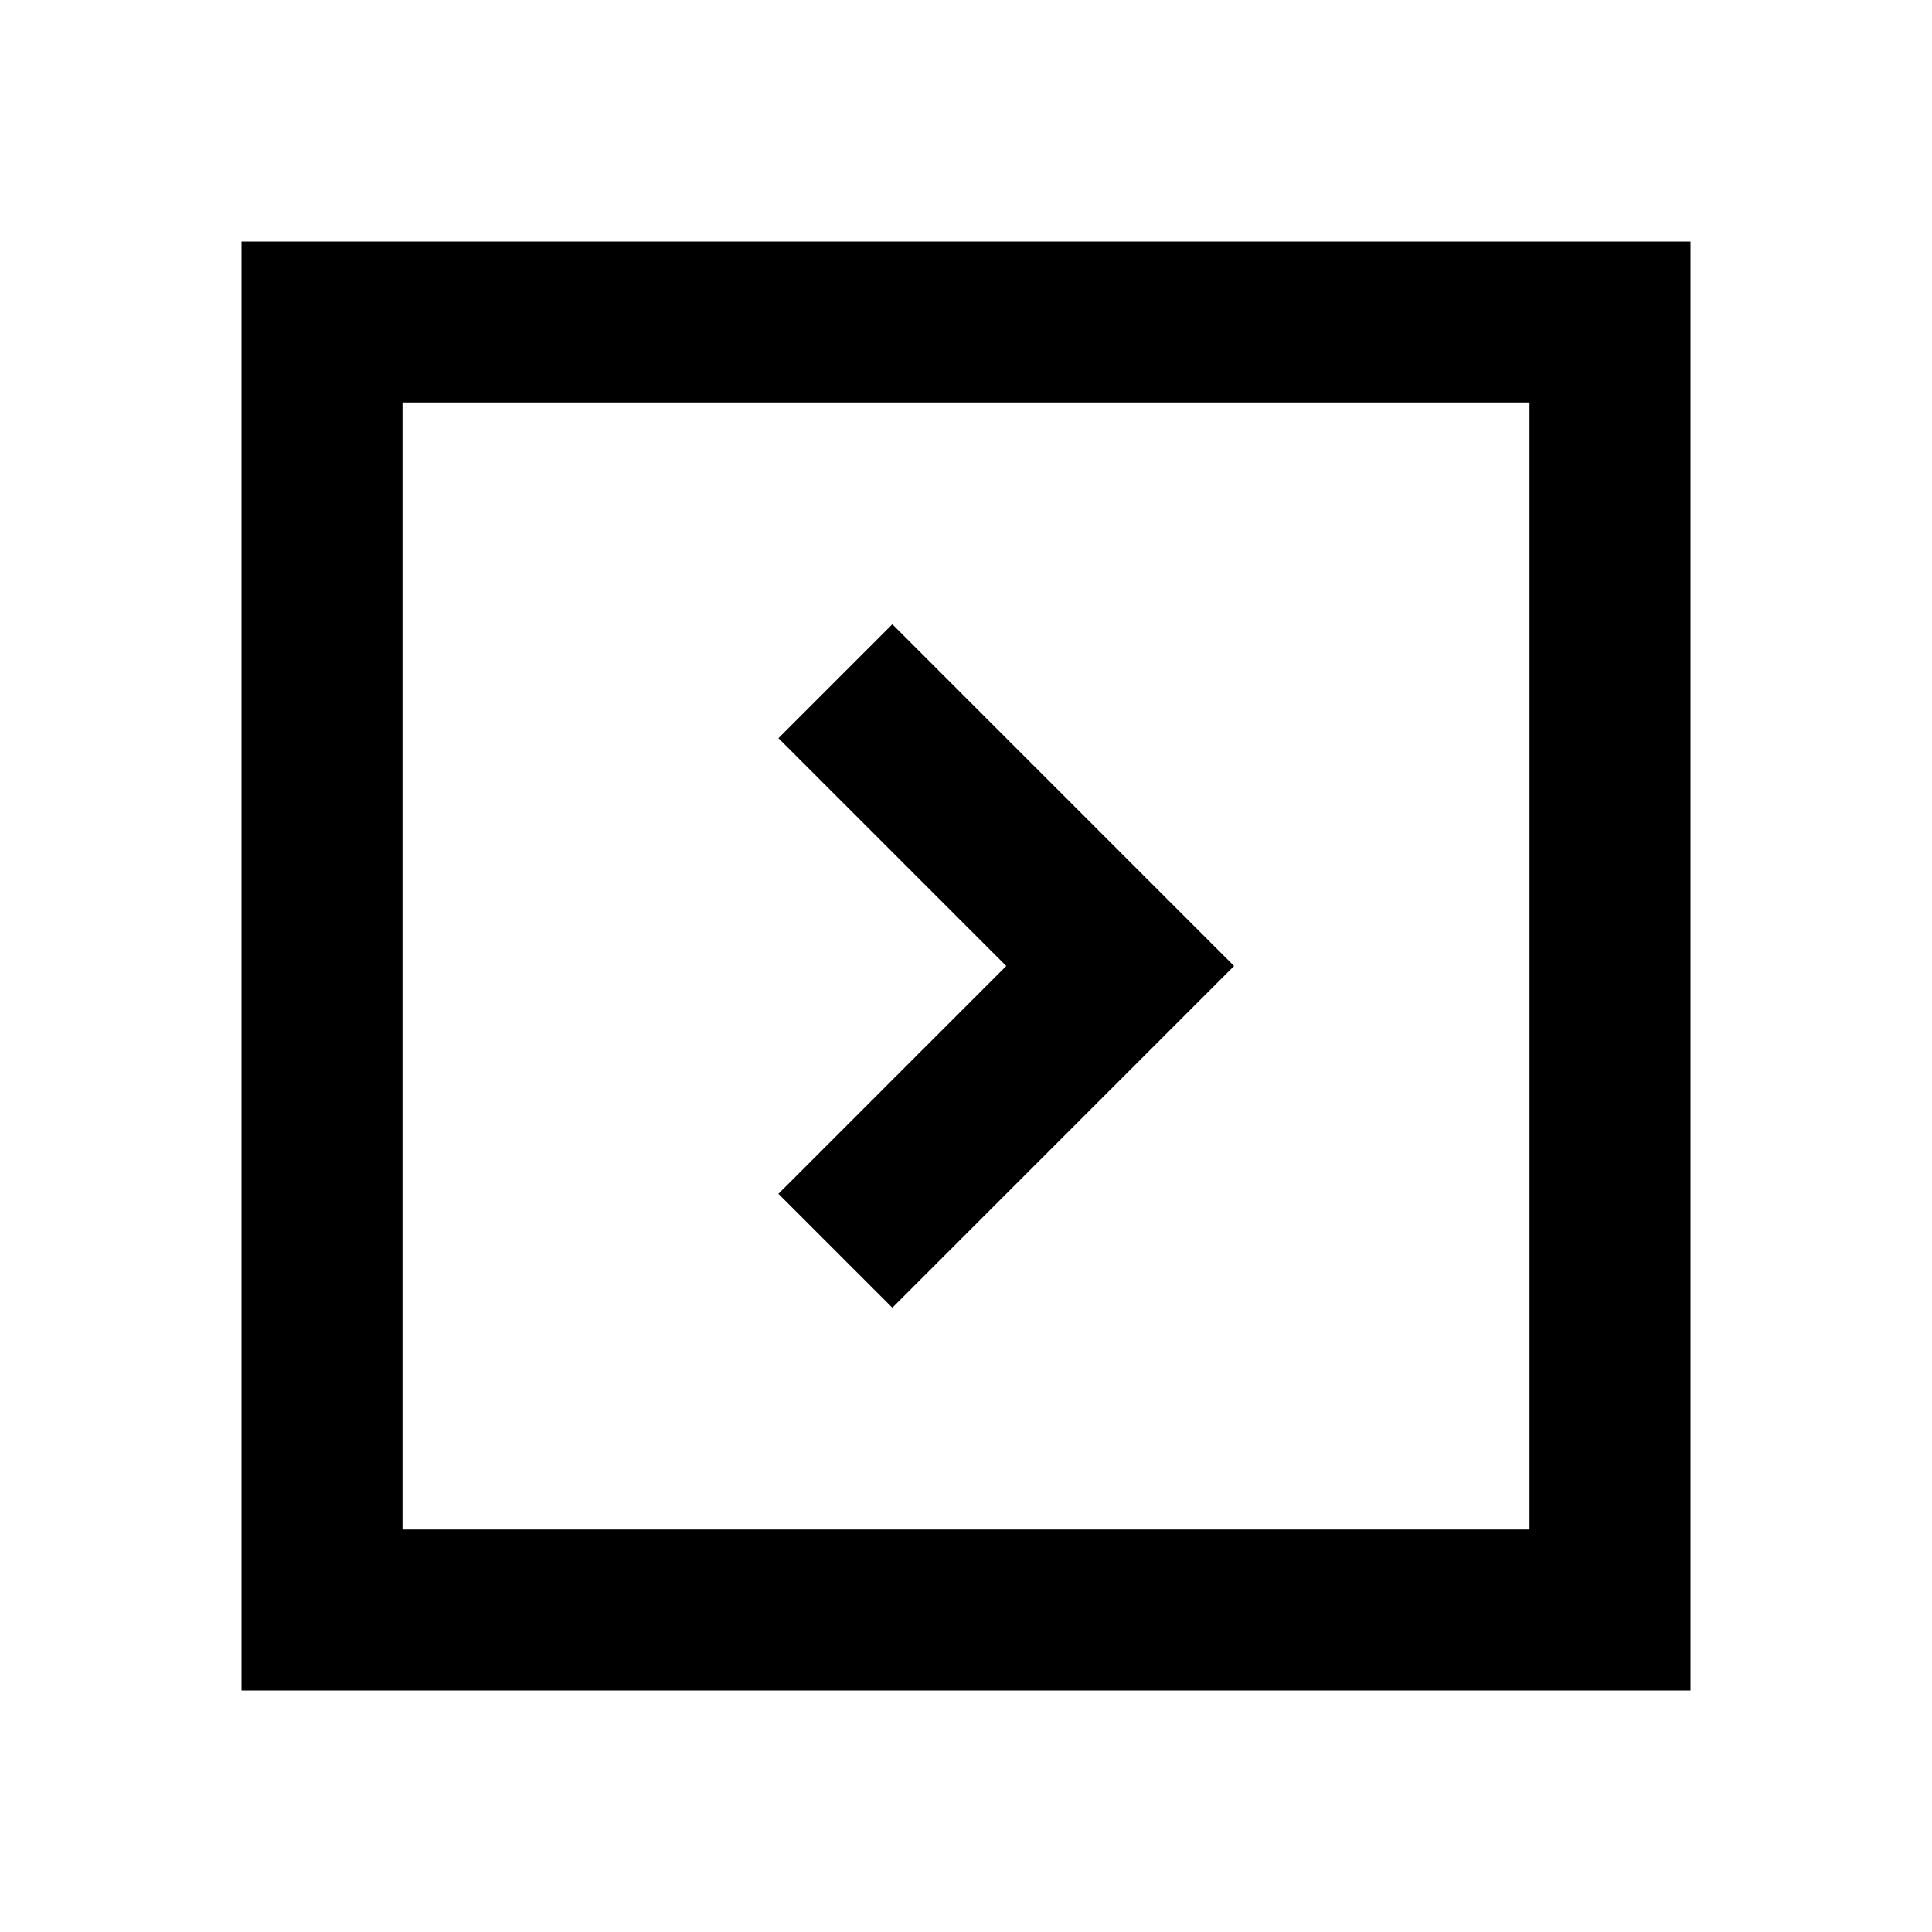 <svg xmlns="http://www.w3.org/2000/svg" viewBox="0 0 48 48"><rect width="48" height="48" style="fill:none"/><path d="M38,10V38H10V10H38m4-4H6V42H42V6ZM22.17,32.49l5.66-5.66L30.66,24l-2.83-2.83-5.66-5.66-2.83,2.83L25,24l-5.66,5.66Z"/></svg>